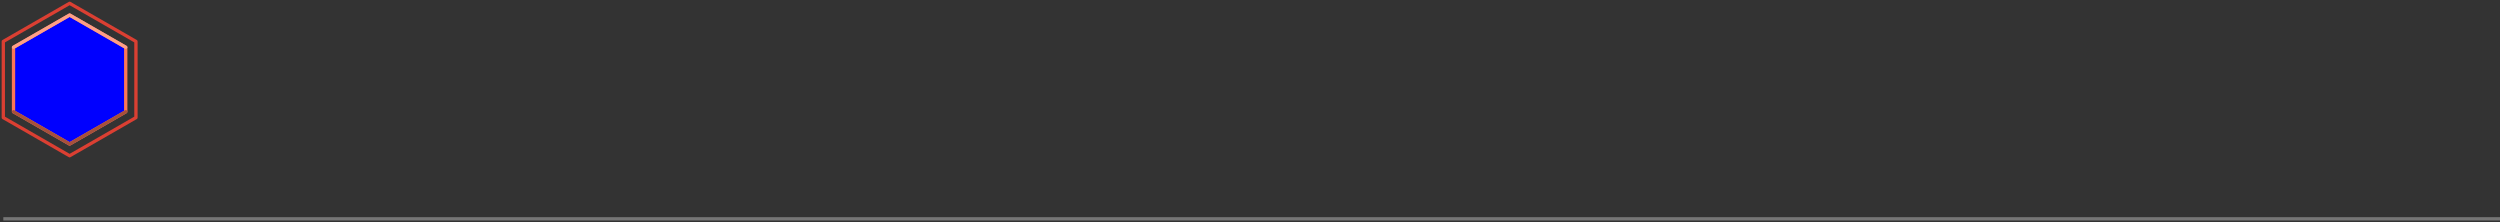 <svg width="754" height="67" viewBox="0 0 754 67" fill="none" xmlns="http://www.w3.org/2000/svg">
<rect x="0" y="0" width="754" height="67" fill="#333333" stroke="none"/>
<path opacity="0.33" d="M1 66H754" stroke="white"/>
<path d="M1 12.495V35.475L21 46.971L41 35.475V12.495L21 1L1 12.495Z" stroke="#DB3F32" stroke-miterlimit="10" stroke-linecap="round" stroke-linejoin="round"/>
<path d="M4.078 14.264V33.706L21 43.432L37.922 33.706V14.264L21 4.539L4.078 14.264Z" fill="blue" stroke="#FC7756" stroke-miterlimit="10" stroke-linecap="round" stroke-linejoin="round"/>
<path d="M37.922 14.264L21 4.539L4.078 14.264" stroke="#FD9F87" stroke-miterlimit="10" stroke-linecap="round" stroke-linejoin="round"/>
<path d="M37.922 33.706L21 43.432L4.078 33.706" stroke="#A6503C" stroke-miterlimit="10" stroke-linecap="round" stroke-linejoin="round"/>
</svg>
